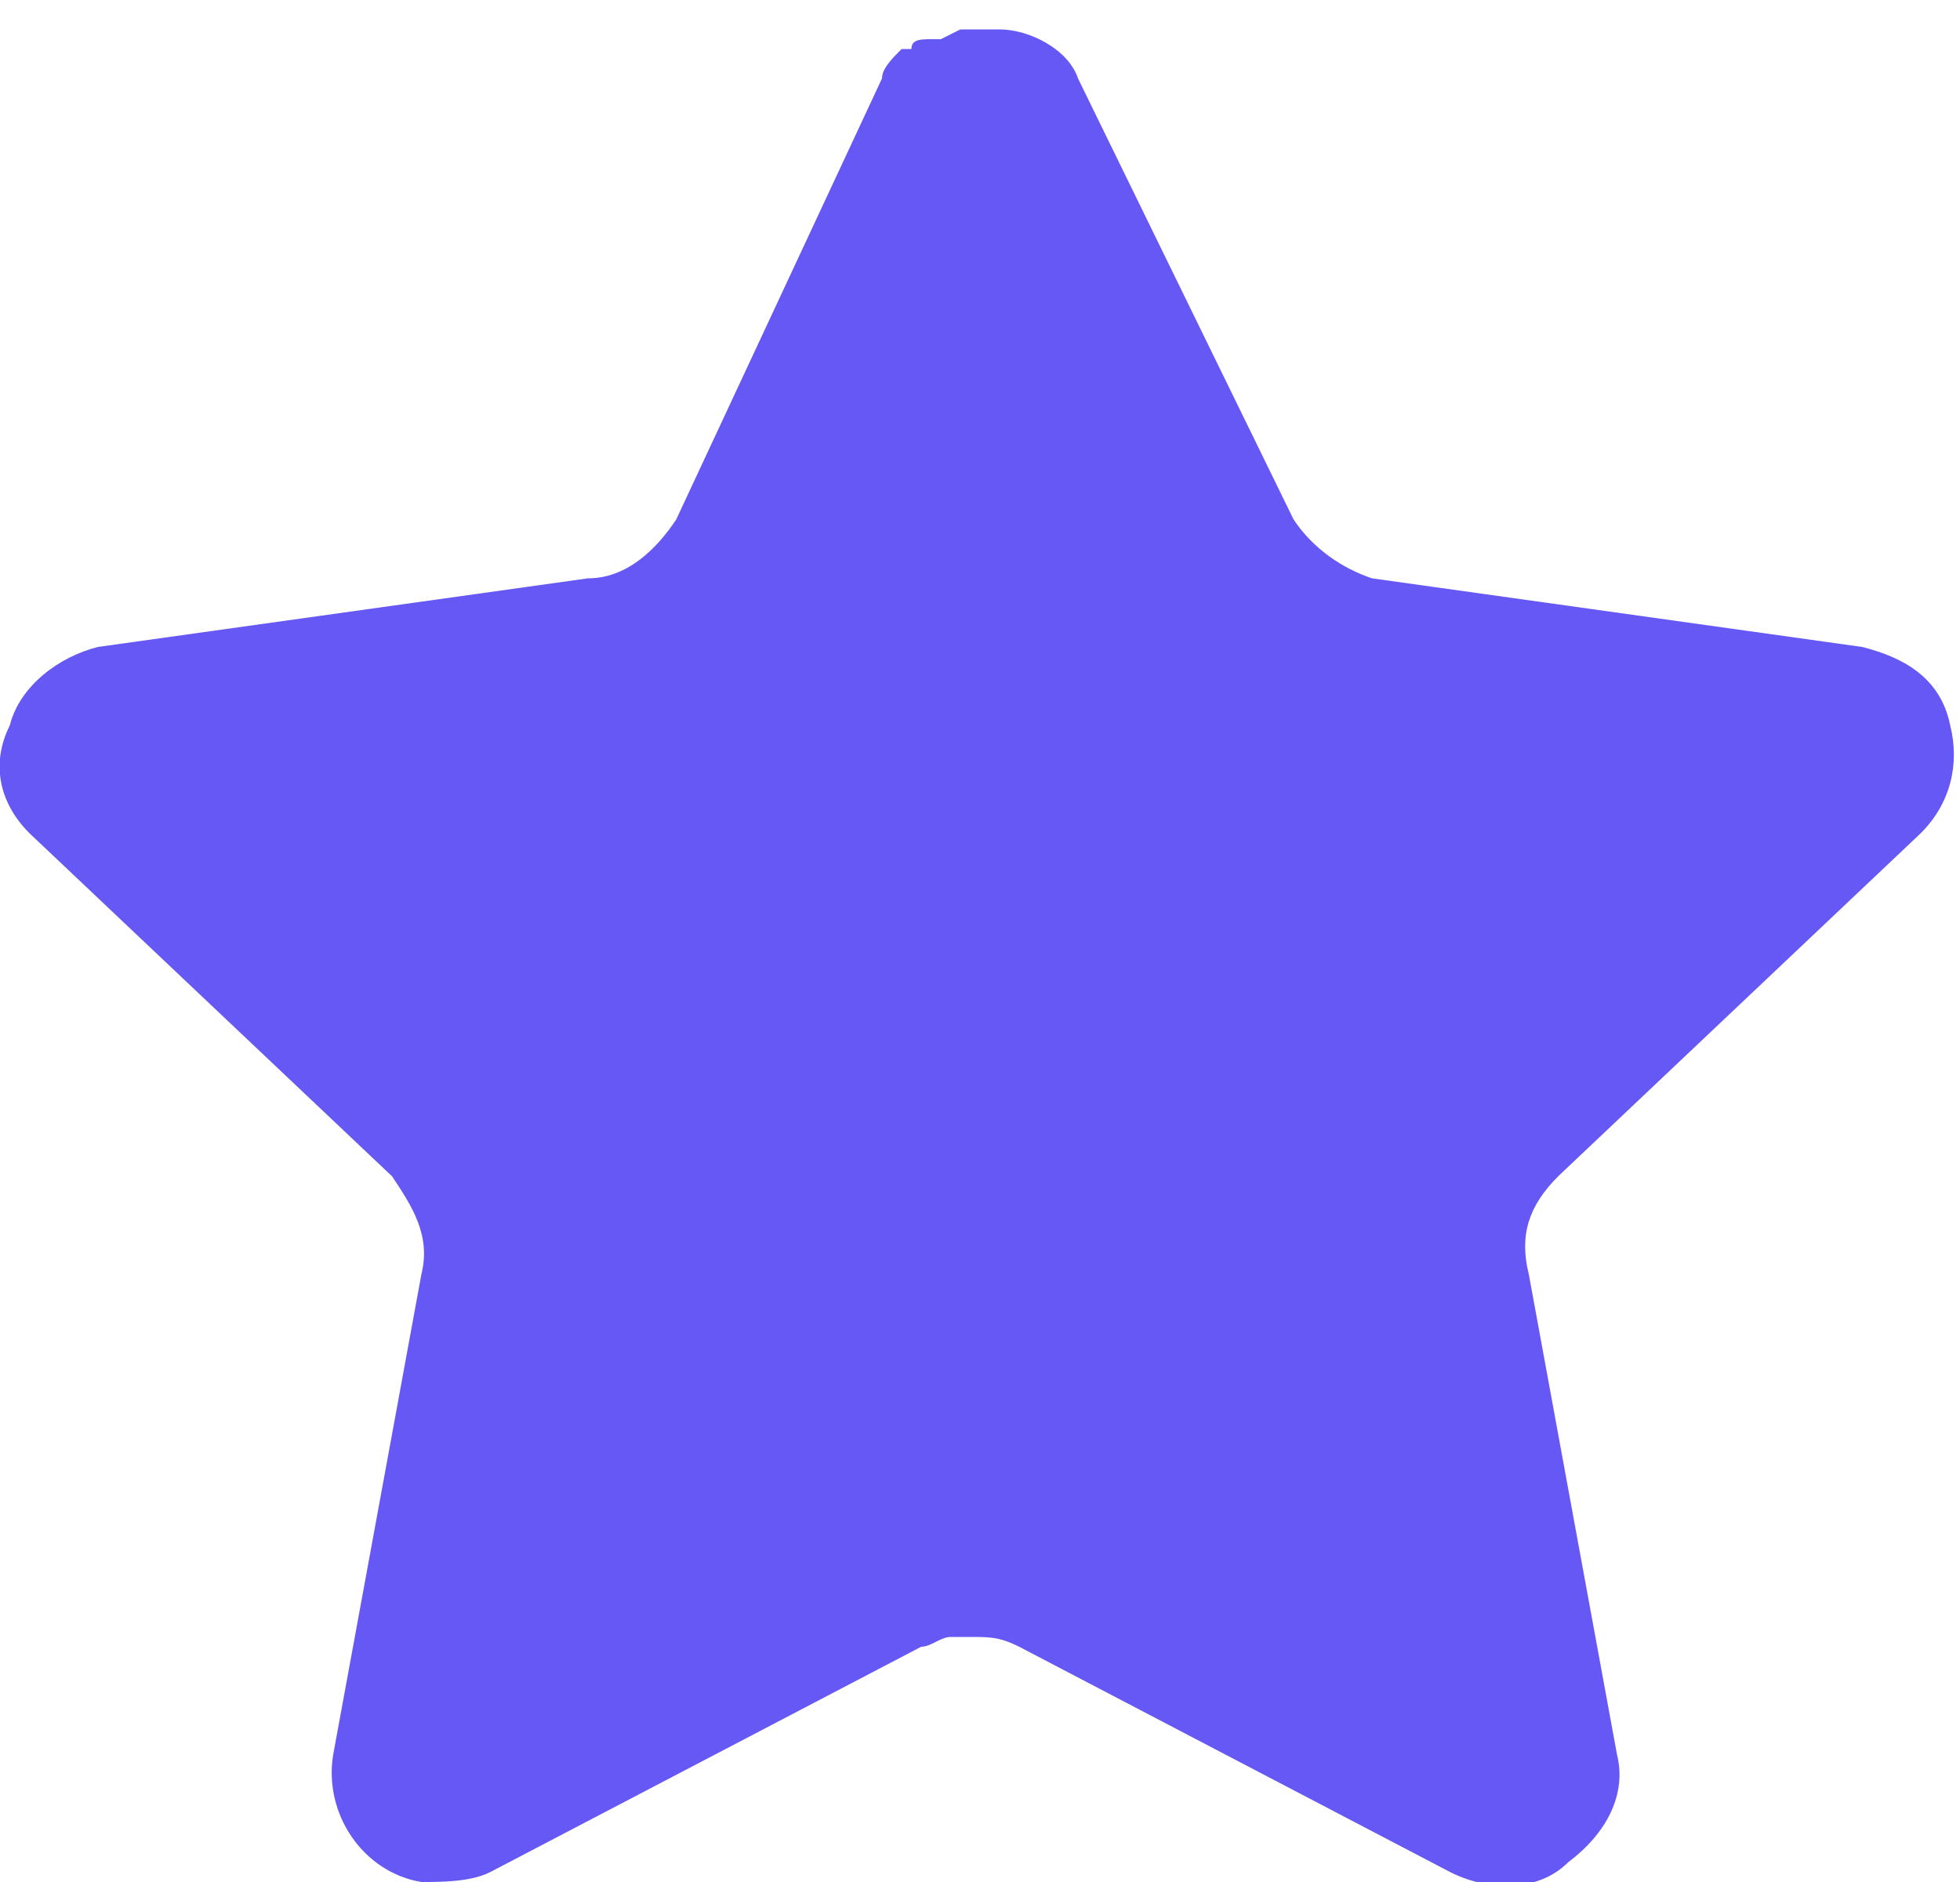 <svg xmlns="http://www.w3.org/2000/svg" viewBox="0 0 20 19.2" style="enable-background:new 0 0 20 19.2" xml:space="preserve"><path fill="#6658F5" d="M15.9 12c-.3.3-.4.6-.3 1l.9 4.9c.1.4-.1.8-.5 1.1-.3.3-.8.3-1.2.1l-4.4-2.3c-.2-.1-.3-.1-.5-.1h-.2c-.1 0-.2.1-.3.1L5 19.1c-.2.1-.5.1-.7.1-.6-.1-1-.7-.9-1.3l.9-4.9c.1-.4-.1-.7-.3-1L.3 8.5C0 8.2-.1 7.8.1 7.4c.1-.4.5-.7.9-.8l5-.7c.4 0 .7-.3.9-.6L9 .8c0-.1.1-.2.2-.3h.1c0-.1.1-.1.2-.1h.1l.2-.1h.4c.3 0 .7.2.8.5l2.2 4.5c.2.3.5.5.8.6l5 .7c.4.1.8.3.9.8.1.4 0 .8-.3 1.1L15.9 12z"/></svg>